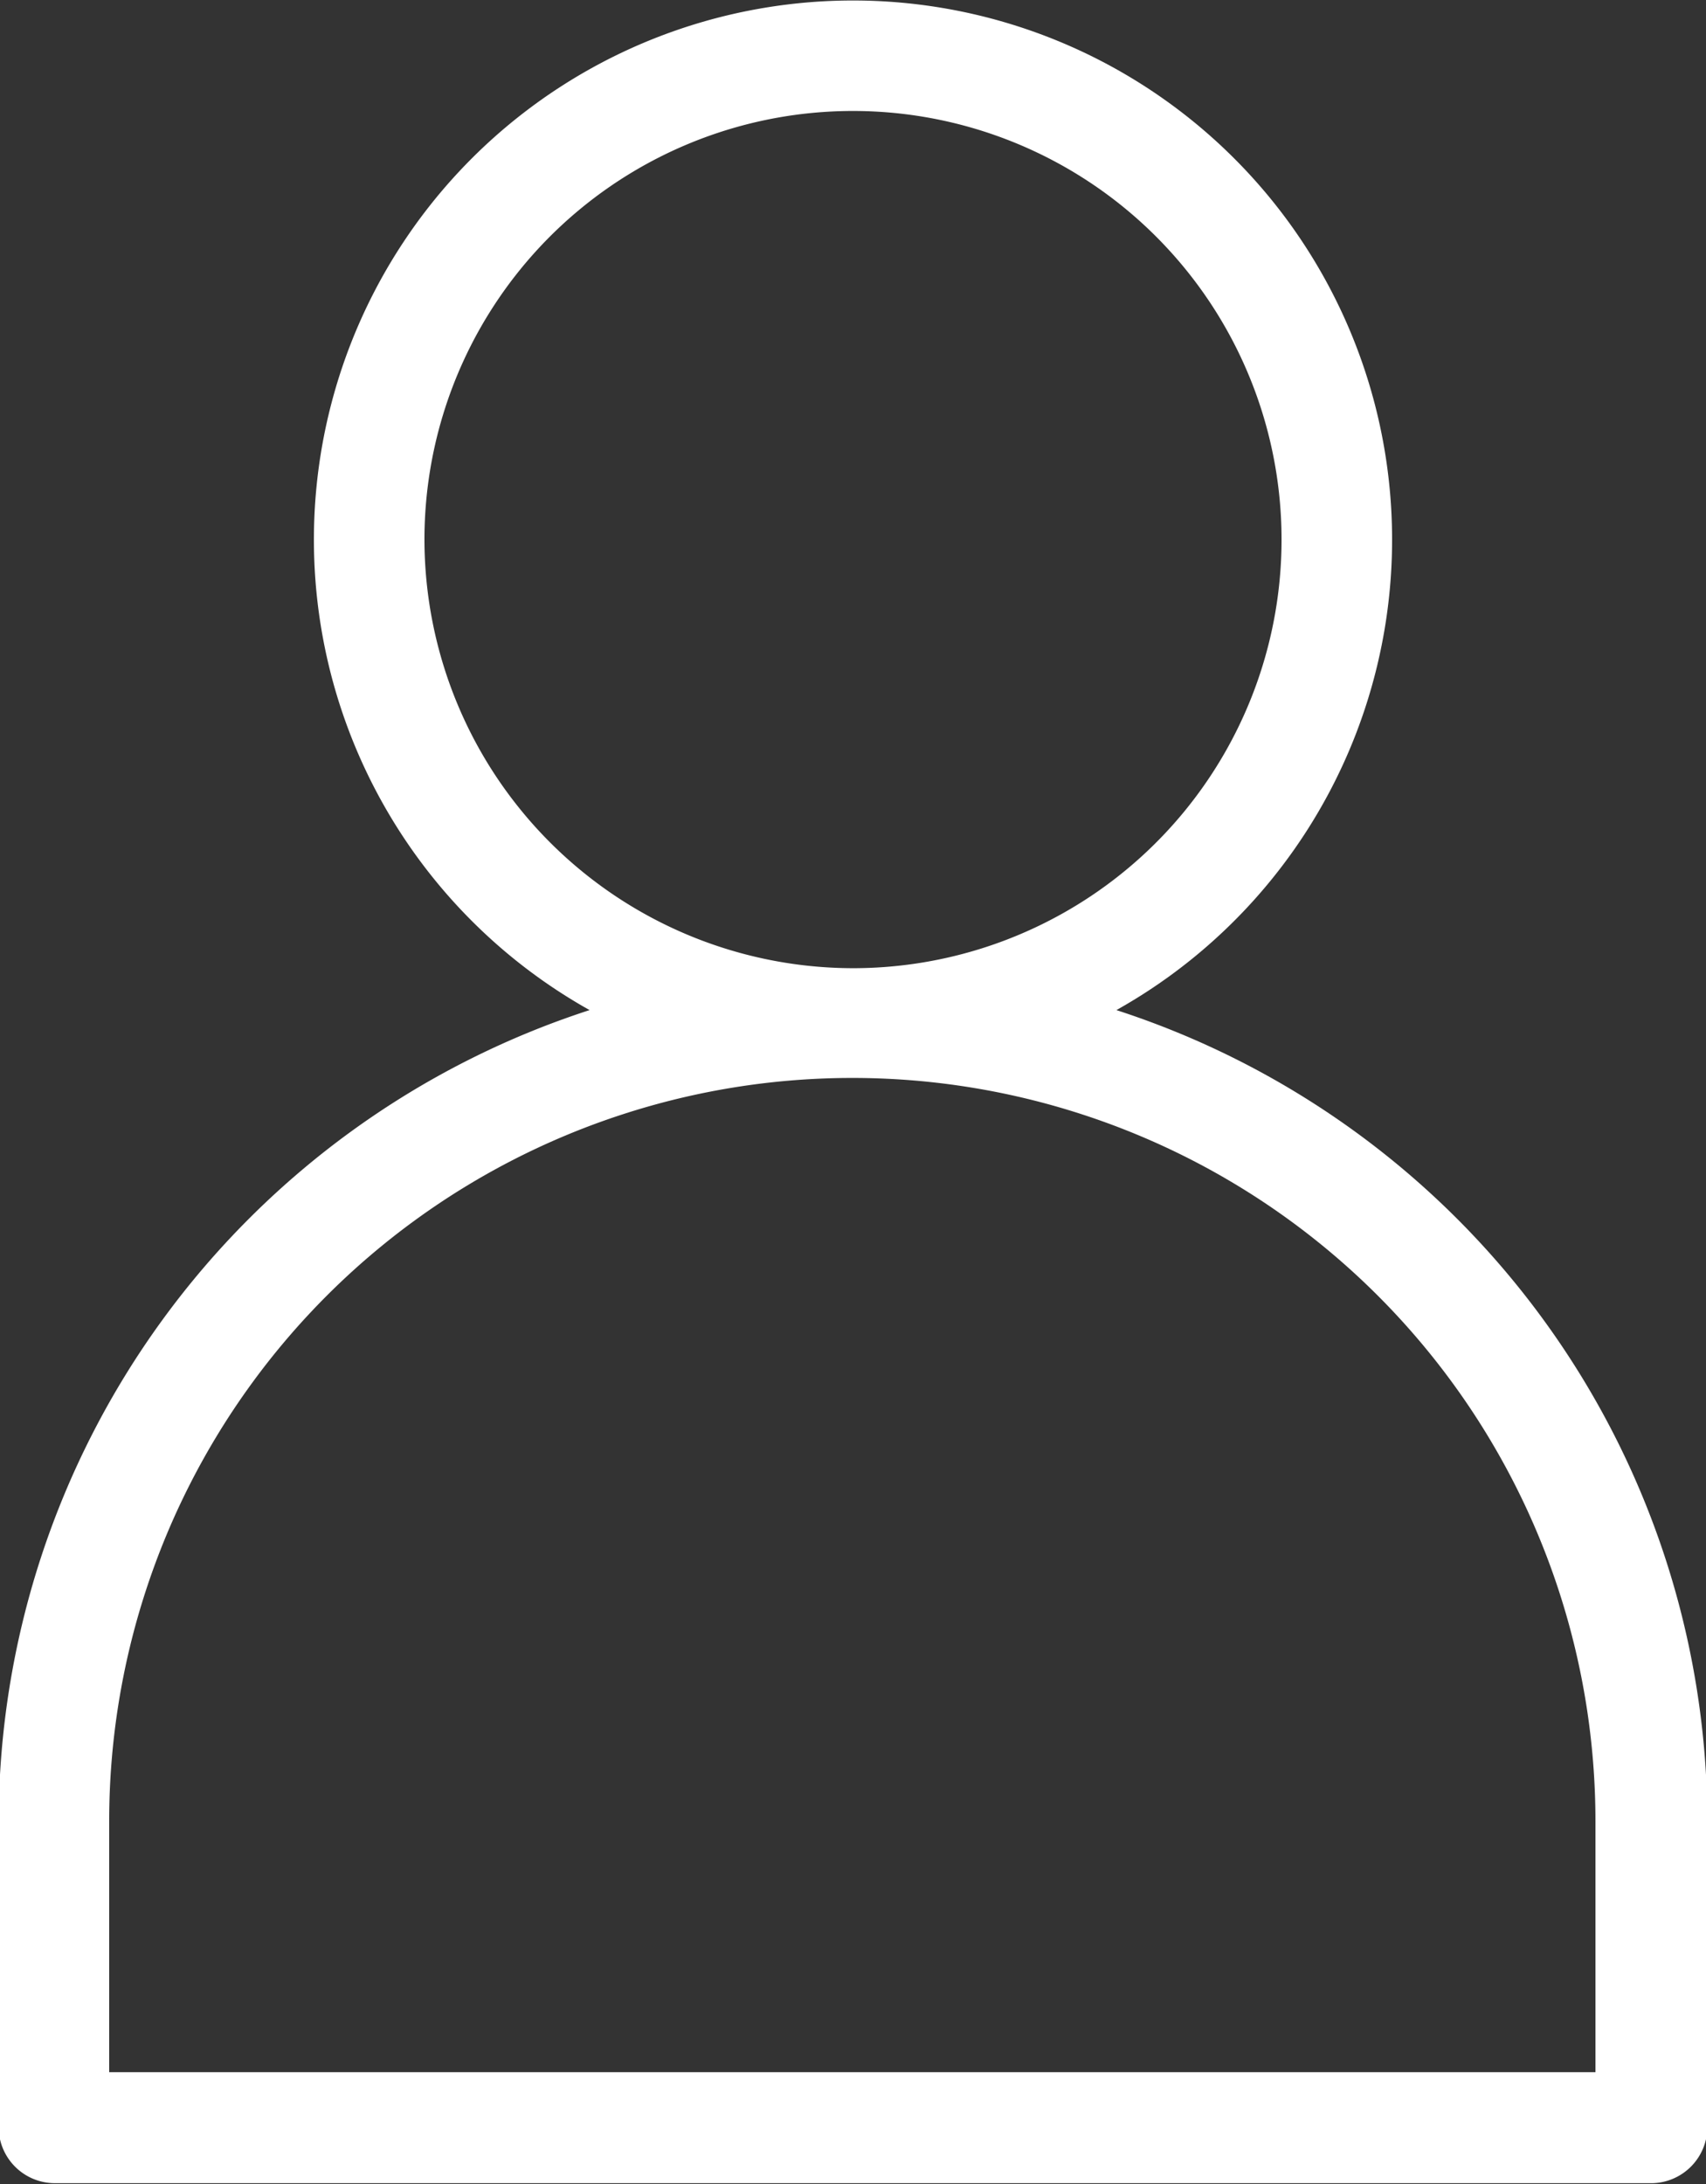 <svg xmlns="http://www.w3.org/2000/svg" width="12.5" height="16" viewBox="0 0 12.5 16">
  <rect x="0" y="0" width="12.5" height="16" fill="#333333" stroke="none"/>
<defs>
    <style>
      .cls-1 {
        fill: #fff;
        fill-rule: evenodd;
      }
    </style>
  </defs>
  <path id="icon_account" class="cls-1" d="M1285.26,25.087V22.845a6.261,6.261,0,0,0-4.33-5.945,3.95,3.95,0,1,0-3.86,0,6.261,6.261,0,0,0-4.33,5.945v2.242a0.412,0.412,0,0,0,.41.407h11.71A0.413,0.413,0,0,0,1285.26,25.087Zm-9.4-11.632a3.14,3.14,0,1,1,3.14,3.138A3.144,3.144,0,0,1,1275.86,13.454Zm8.58,11.226h-10.89V22.842a5.445,5.445,0,0,1,10.89,0V24.68Z" transform="translate(-1272.75 -9.5)"/>
</svg>
